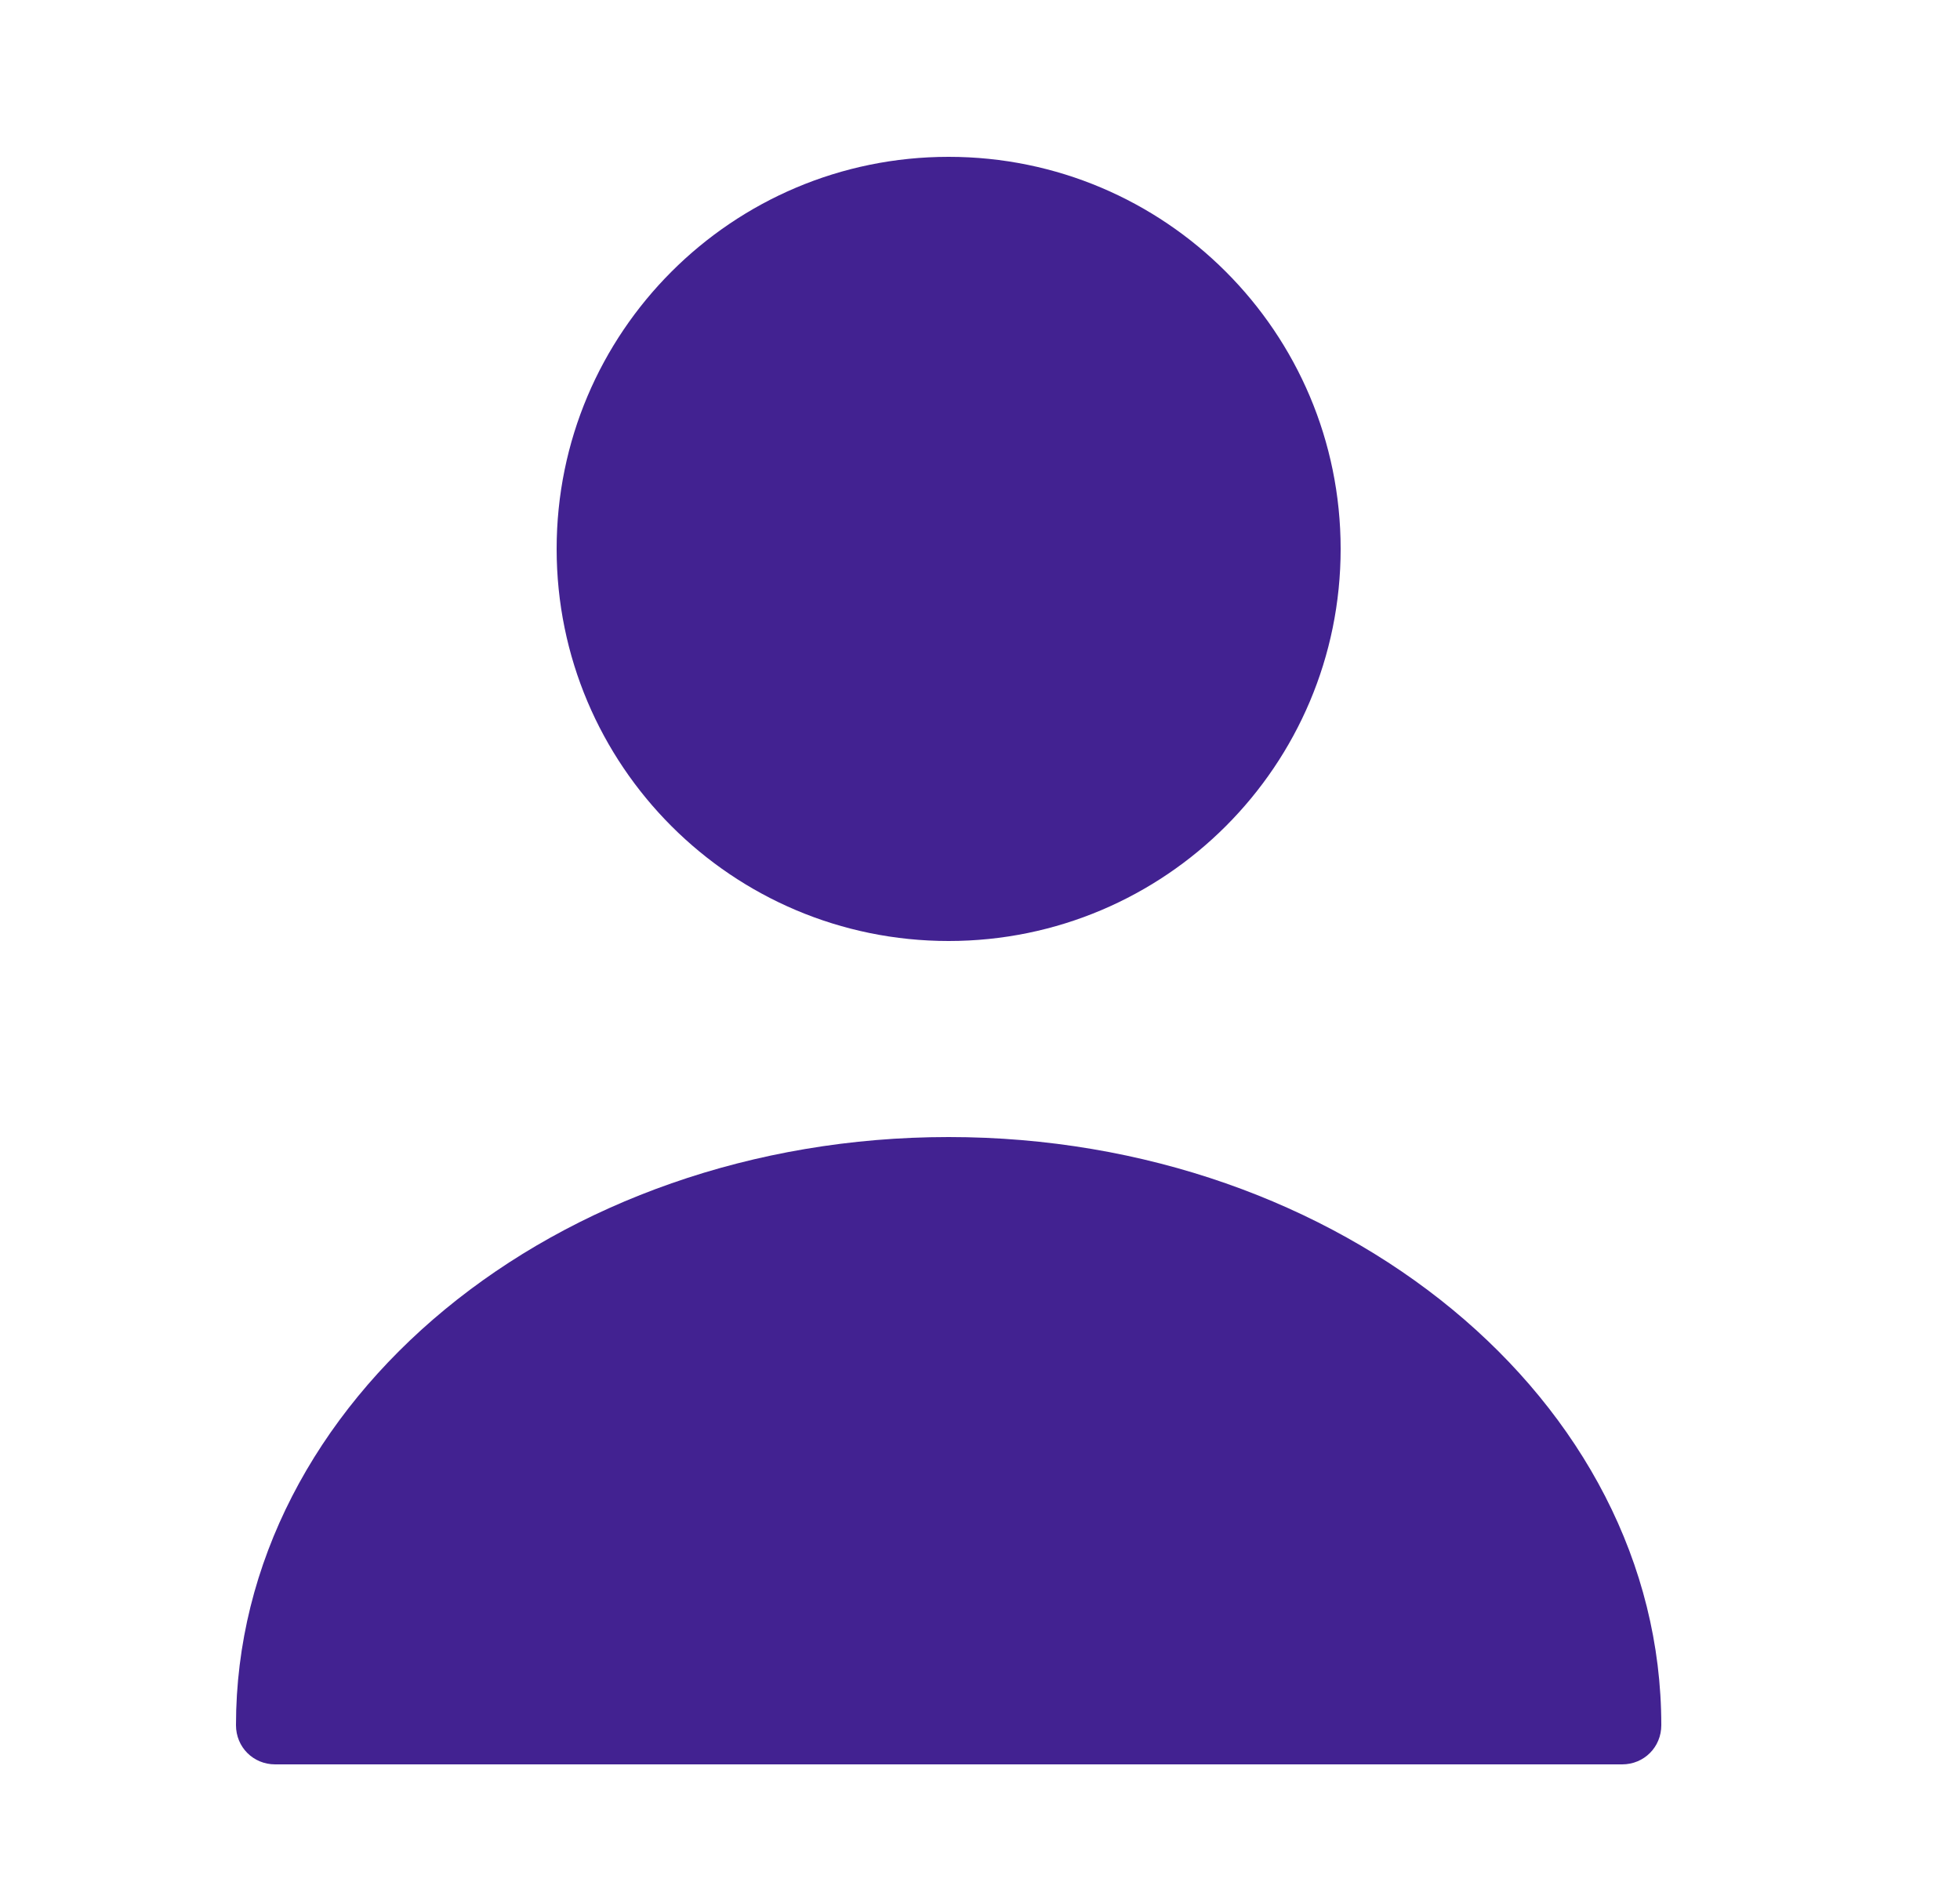 <svg width="25" height="24" viewBox="0 0 25 24" fill="none" xmlns="http://www.w3.org/2000/svg">
<path d="M12.1 12C14.861 12 17.1 9.761 17.1 7C17.1 4.239 14.861 2 12.1 2C9.339 2 7.1 4.239 7.1 7C7.1 9.761 9.339 12 12.1 12Z" fill="#422291"/>
<path d="M12.1 14.5C7.09 14.5 3.01 17.86 3.01 22C3.01 22.28 3.23 22.5 3.51 22.5H20.69C20.97 22.5 21.19 22.28 21.19 22C21.19 17.86 17.11 14.5 12.1 14.5Z" fill="#422291"/>
</svg>
